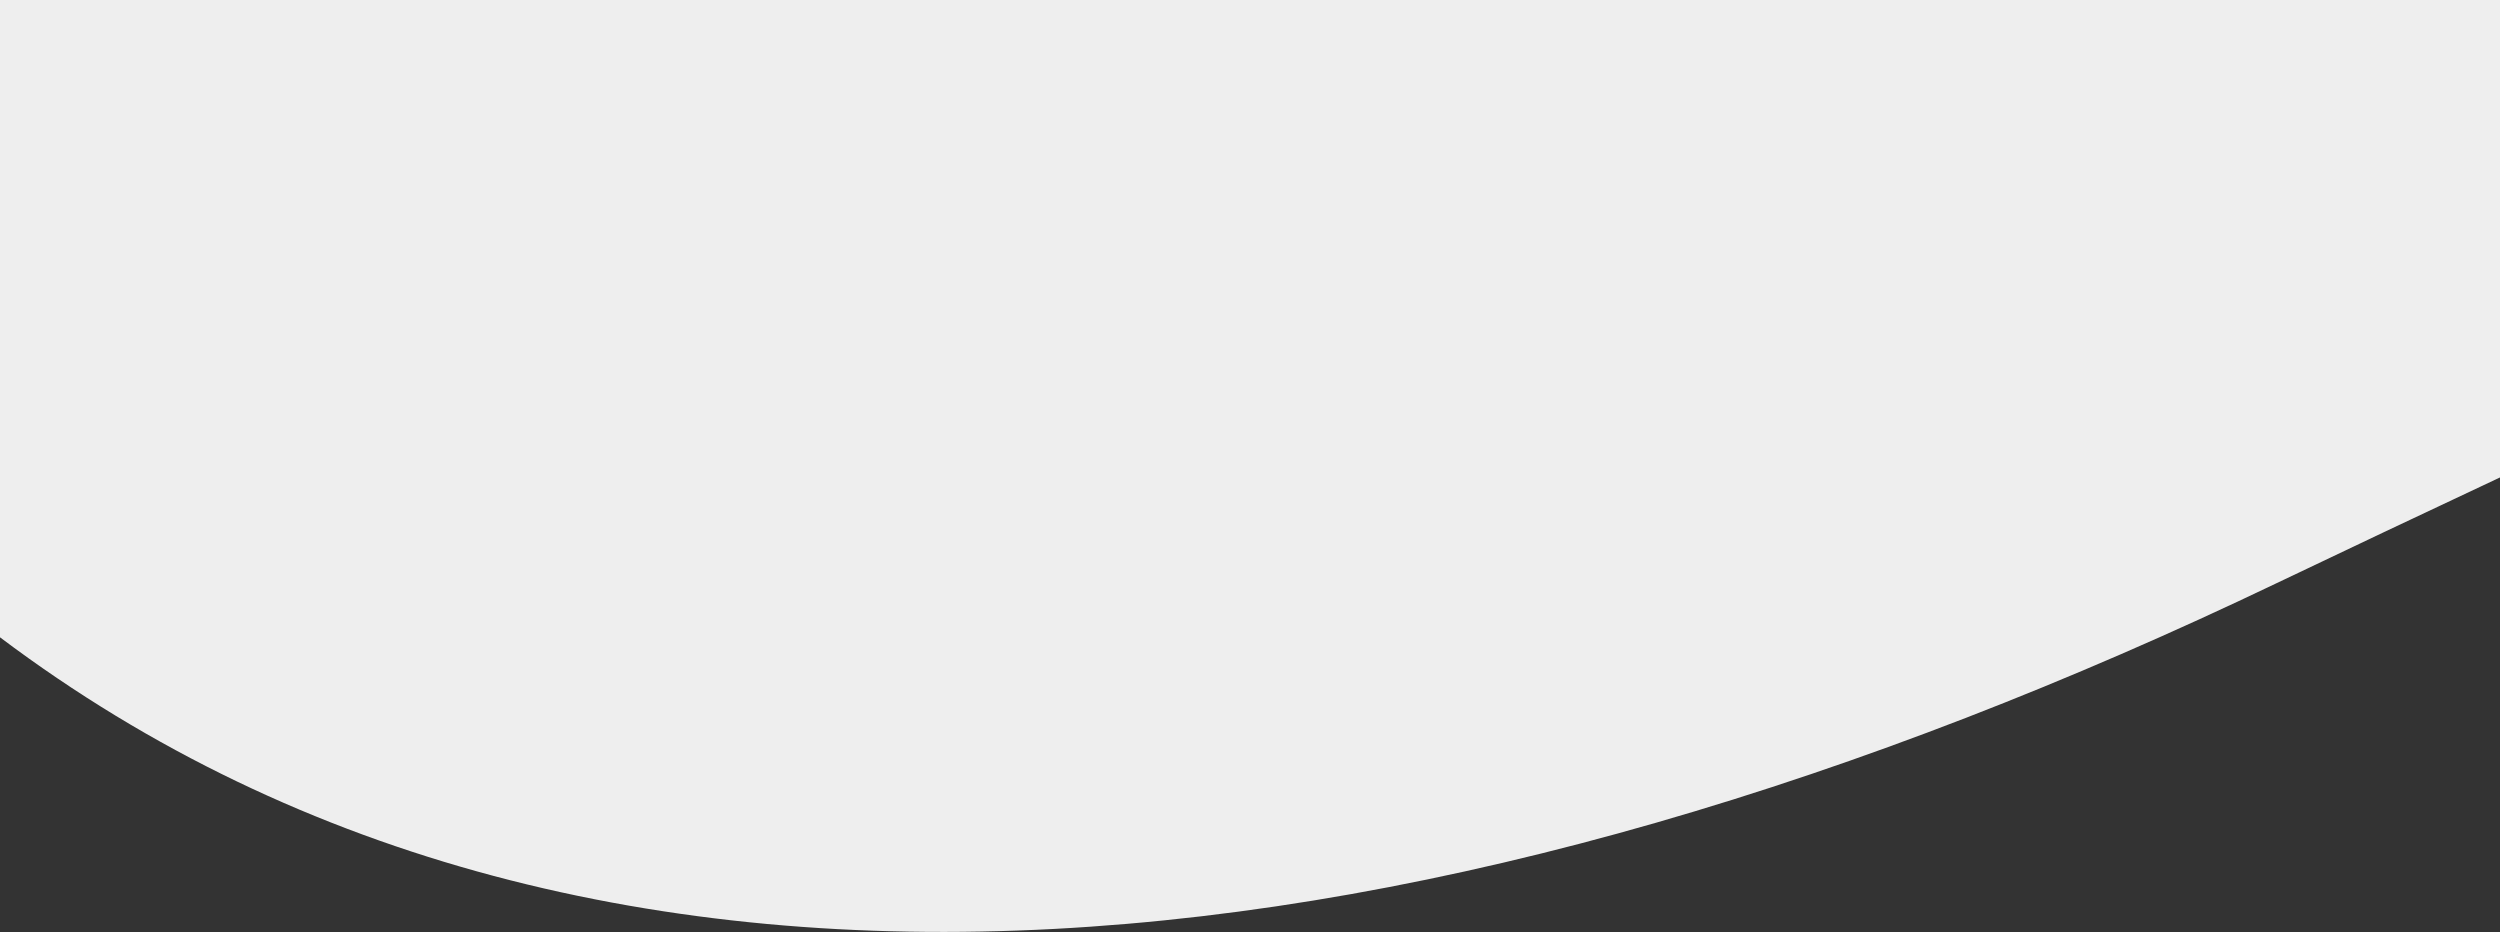 <?xml version="1.0" encoding="UTF-8"?>
<svg width="1440px" height="537px" viewBox="0 0 1440 537" version="1.1" xmlns="http://www.w3.org/2000/svg" xmlns:xlink="http://www.w3.org/1999/xlink">
    <rect x="0" y="0" width="1440" height="537" fill="#333333" stroke="none"/>
    <!-- Generator: Sketch 51.3 (57544) - http://www.bohemiancoding.com/sketch -->
    <title>Mask</title>
    <desc>Created with Sketch.</desc>
    <defs></defs>
    <g id="-------Cart" stroke="none" stroke-width="1" fill="none" fill-rule="evenodd">
        <g id="Image" transform="translate(-7200, -5418)" fill="#EEEEEE">
            <path d="M8640,5693.002 C8594.134,5714.537 8551.042,5734.952 8511.424,5753.861 C8034.319,5982.332 7547.011,6046.219 7200,5785.093 L7200,5418 L8640,5418 L8640,5693.002 Z" id="Mask"></path>
        </g>
    </g>
</svg>